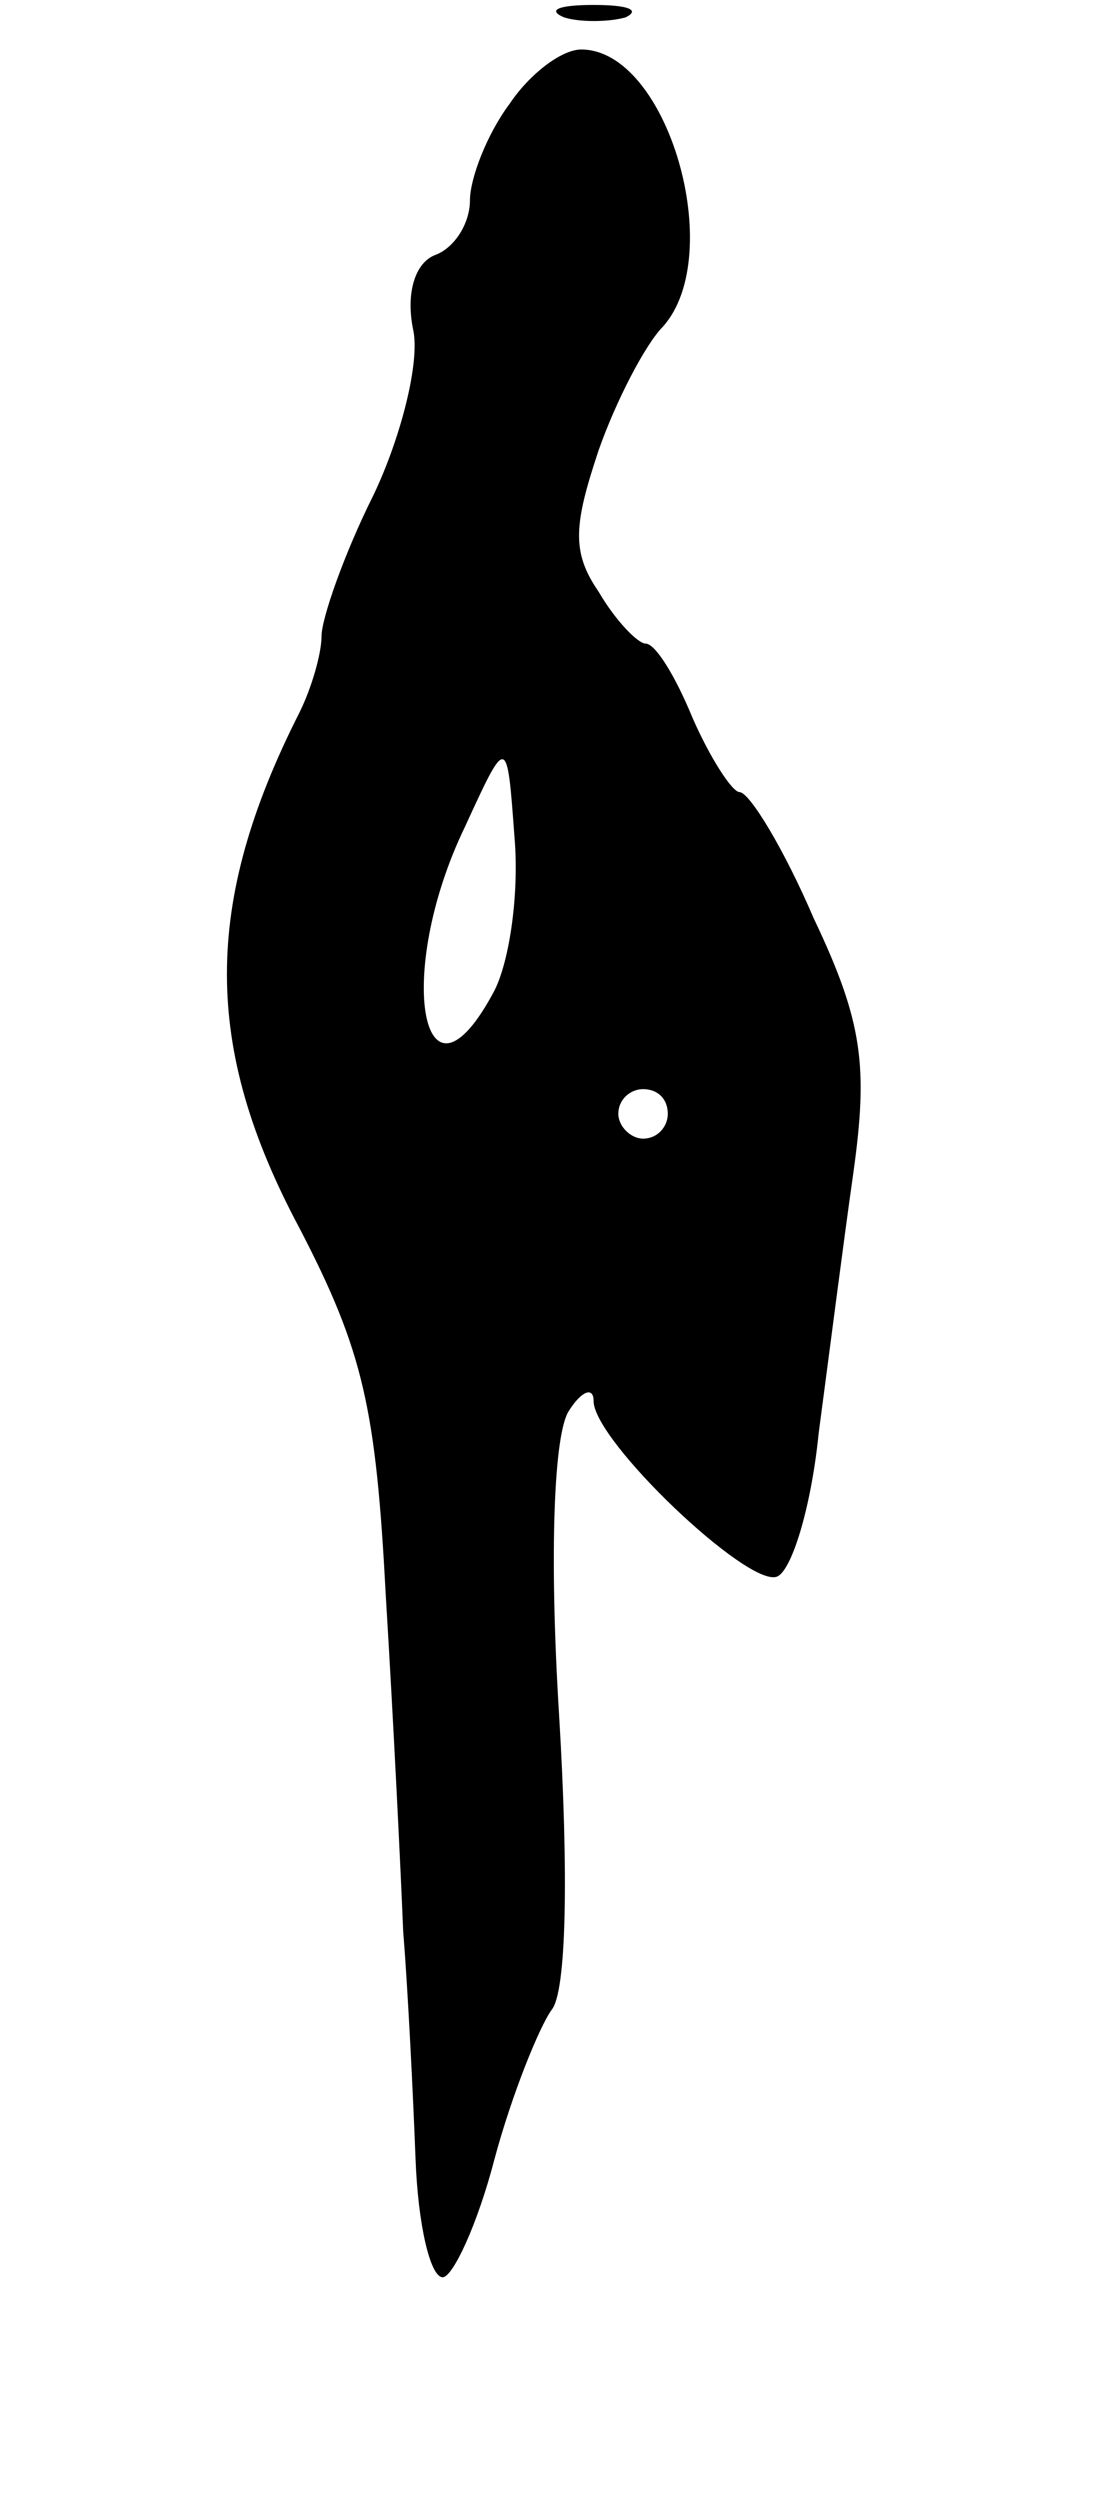 <svg version="1.0" xmlns="http://www.w3.org/2000/svg"
 width="45pt" height="101pt" viewBox="0 0 45 101"
 preserveAspectRatio="xMidYMid meet">
<g transform="translate(0,101) scale(0.1,-0.1)"
fill="#000000" stroke="none">
<path d="M228 1003 c6 -2 18 -2 25 0 6 3 1 5 -13 5 -14 0 -19 -2 -12 -5z"/>
<path d="M206 968 c-9 -12 -16 -30 -16 -39 0 -9 -6 -19 -14 -22 -8 -3 -12 -15
-9 -30 3 -13 -5 -44 -16 -67 -12 -24 -21 -50 -21 -57 0 -7 -4 -21 -9 -31 -39
-77 -39 -135 0 -208 26 -50 31 -73 35 -149 3 -49 6 -110 7 -135 2 -25 4 -66 5
-92 1 -27 6 -48 11 -48 4 0 14 21 21 48 7 26 18 53 23 60 6 7 7 54 3 120 -4
65 -2 113 4 122 5 8 10 10 10 4 0 -16 62 -75 74 -71 6 2 14 28 17 58 4 30 10
77 14 105 6 43 4 61 -16 103 -12 28 -26 51 -30 51 -3 0 -12 14 -19 30 -7 17
-15 30 -19 30 -3 0 -12 9 -19 21 -11 16 -10 27 0 57 7 20 19 43 26 50 26 29 2
112 -33 112 -8 0 -21 -10 -29 -22z m-6 -358 c-29 -55 -41 6 -12 66 17 37 17
37 20 -4 2 -23 -2 -50 -8 -62z m70 -50 c0 -5 -4 -10 -10 -10 -5 0 -10 5 -10
10 0 6 5 10 10 10 6 0 10 -4 10 -10z"/>
</g>
</svg>
